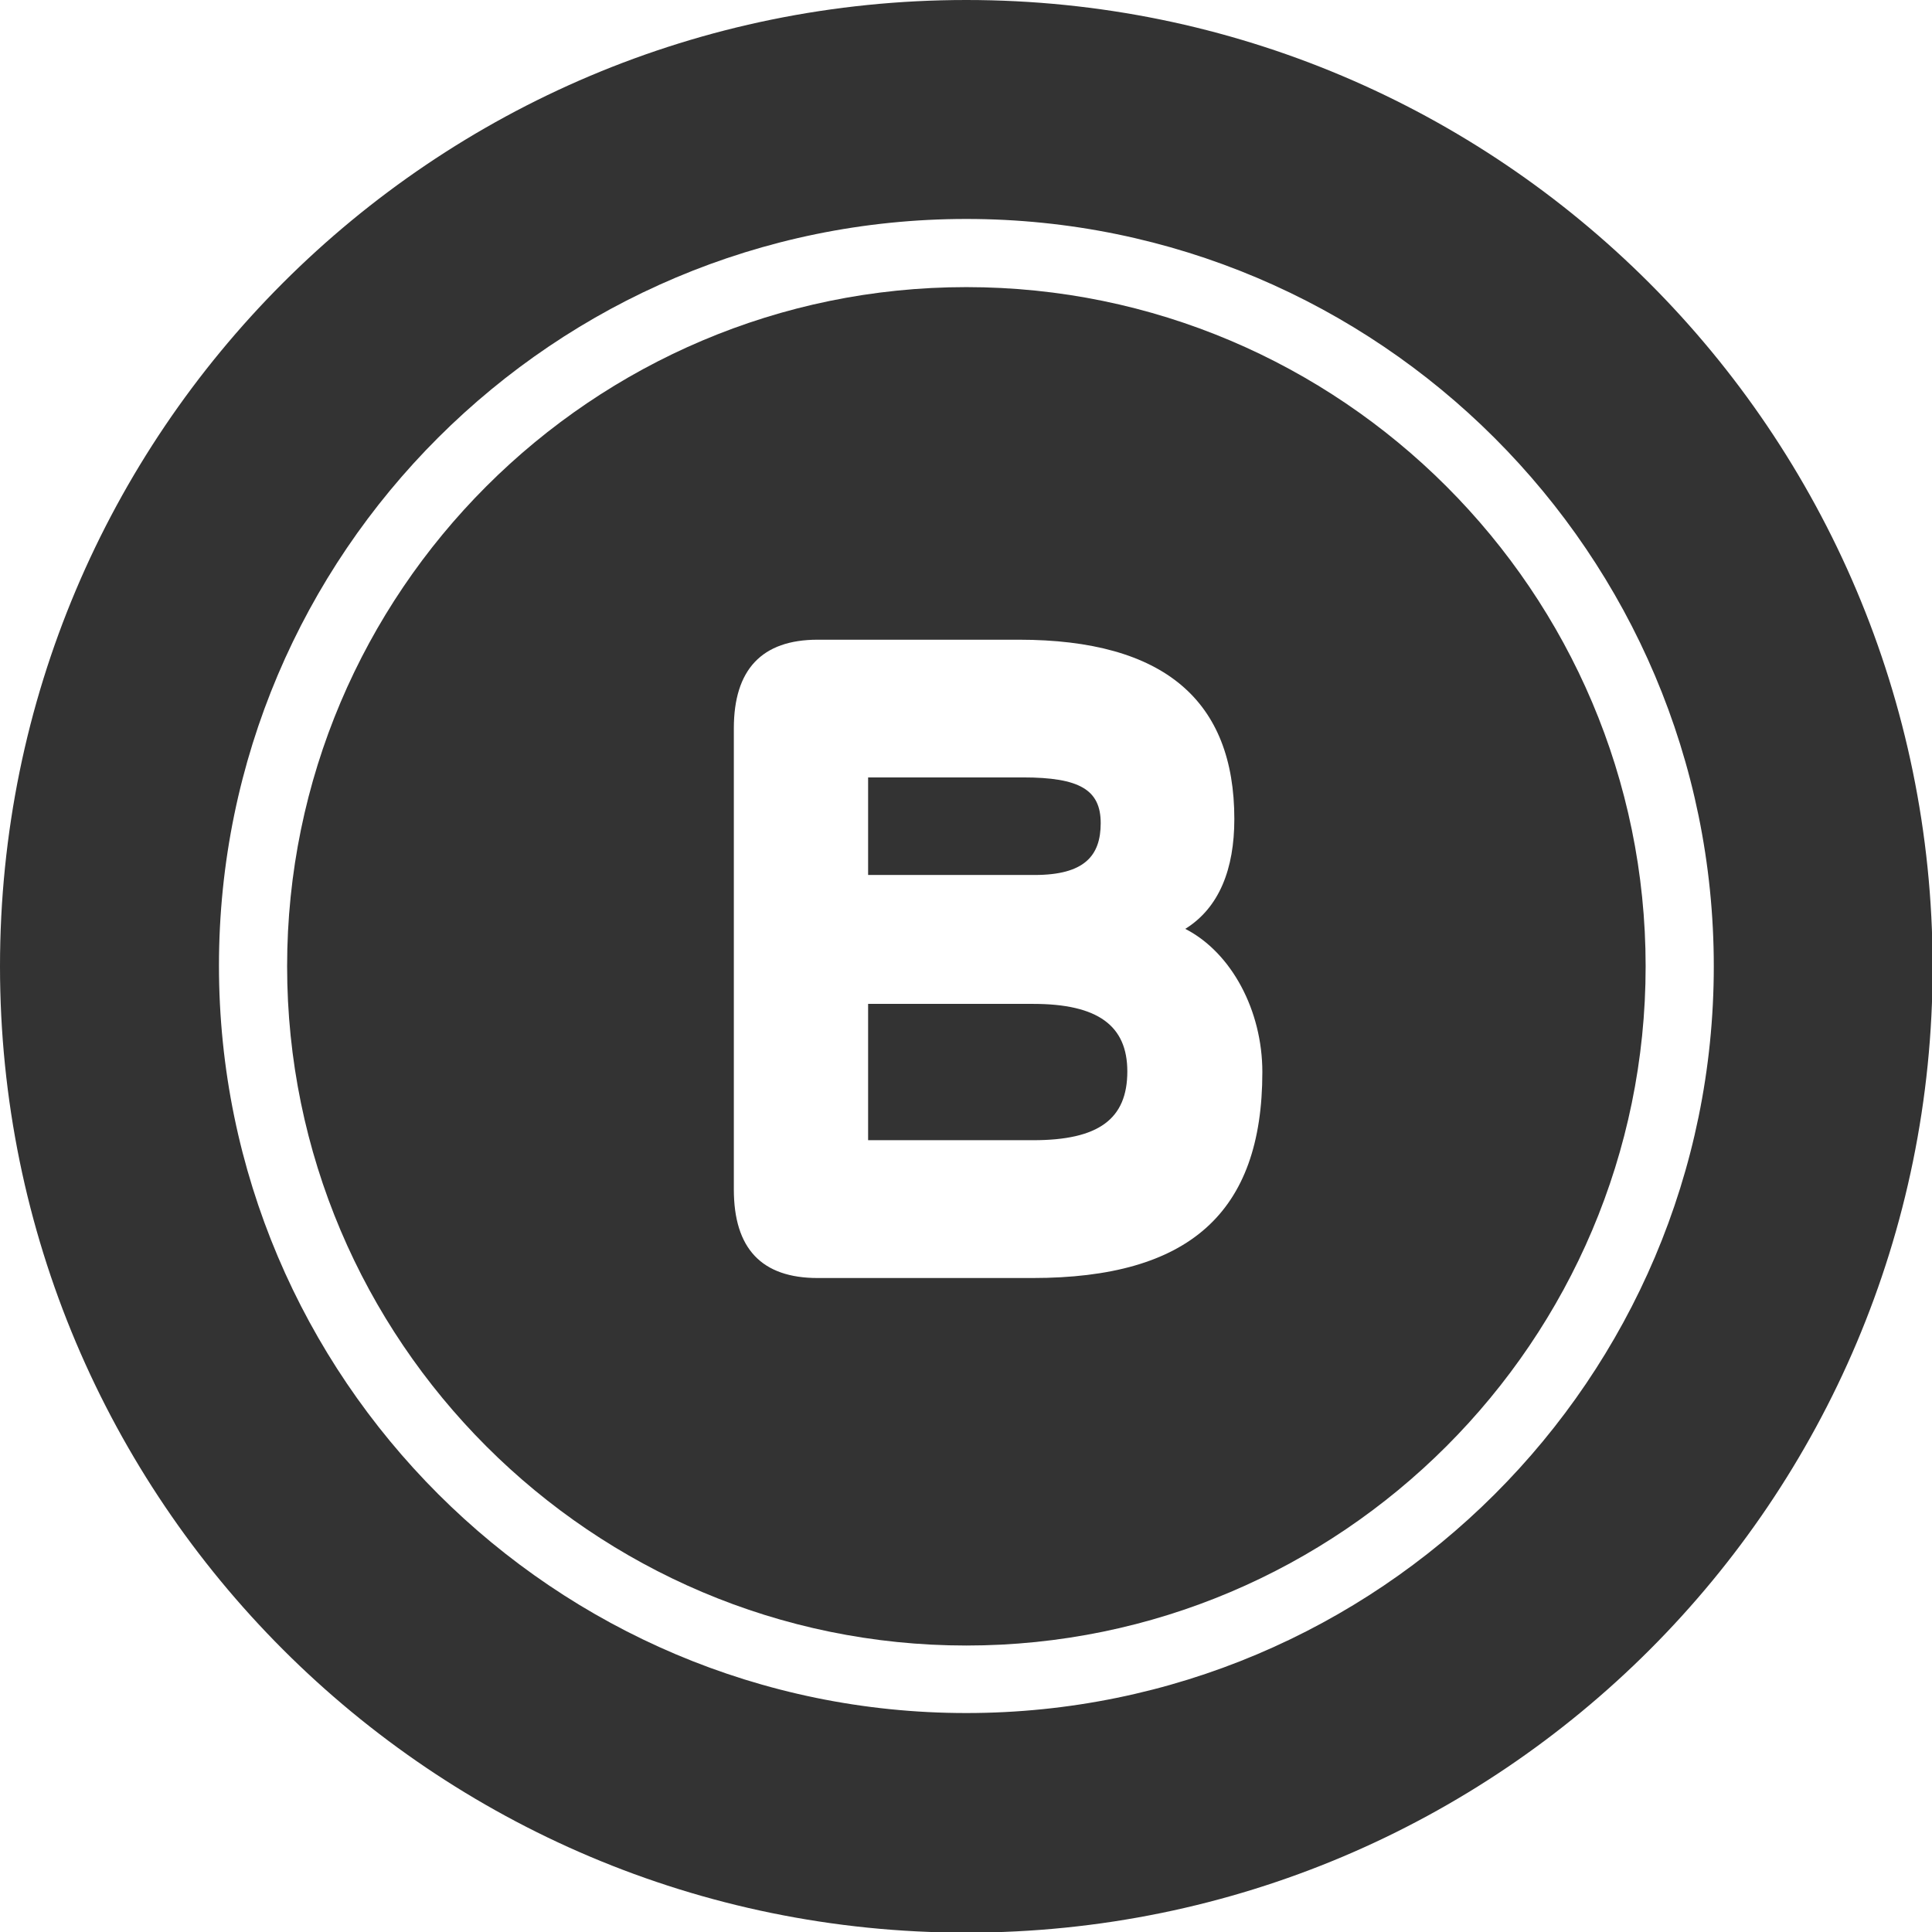 <svg width="18" height="18" viewBox="0 0 18 18" fill="none" xmlns="http://www.w3.org/2000/svg">
<g clip-path="url(#clip0_4_81)">
<path d="M9.003 15.96C5.166 15.96 2.04 12.841 2.04 8.997C2.04 5.153 5.166 2.04 9.003 2.04C12.841 2.04 15.967 5.159 15.967 9.003C15.967 12.847 12.841 15.96 9.003 15.96ZM9.003 0C4.028 0 0 4.028 0 9.003C0 13.972 4.028 18.006 9.003 18.006C13.978 18.006 18.006 13.978 18.006 9.003C18 4.028 13.972 0 9.003 0Z" fill="#333333"/>
<path d="M9.003 2.675C5.515 2.675 2.675 5.515 2.675 9.003C2.675 12.491 5.515 15.331 9.003 15.331C12.491 15.331 15.332 12.491 15.332 9.003C15.332 5.515 12.491 2.675 9.003 2.675ZM9.62 11.907H7.618C7.097 11.907 6.837 11.634 6.837 11.081V6.786C6.837 6.239 7.097 5.96 7.618 5.96H9.492C10.852 5.96 11.5 6.532 11.5 7.631C11.5 8.095 11.36 8.457 11.043 8.654C11.475 8.876 11.761 9.416 11.761 9.988C11.761 11.303 11.075 11.907 9.62 11.907ZM9.531 7.243H8.088V8.152H9.639C10.102 8.152 10.255 7.974 10.255 7.669C10.255 7.358 10.058 7.243 9.531 7.243ZM9.626 9.353H8.088V10.623H9.626C10.236 10.623 10.503 10.426 10.503 9.982C10.503 9.556 10.229 9.353 9.626 9.353Z" fill="#333333"/>
</g>
<defs>
<clipPath id="clip0_4_81">
<rect width="18" height="18" fill="white"/>
</clipPath>
</defs>
</svg>
